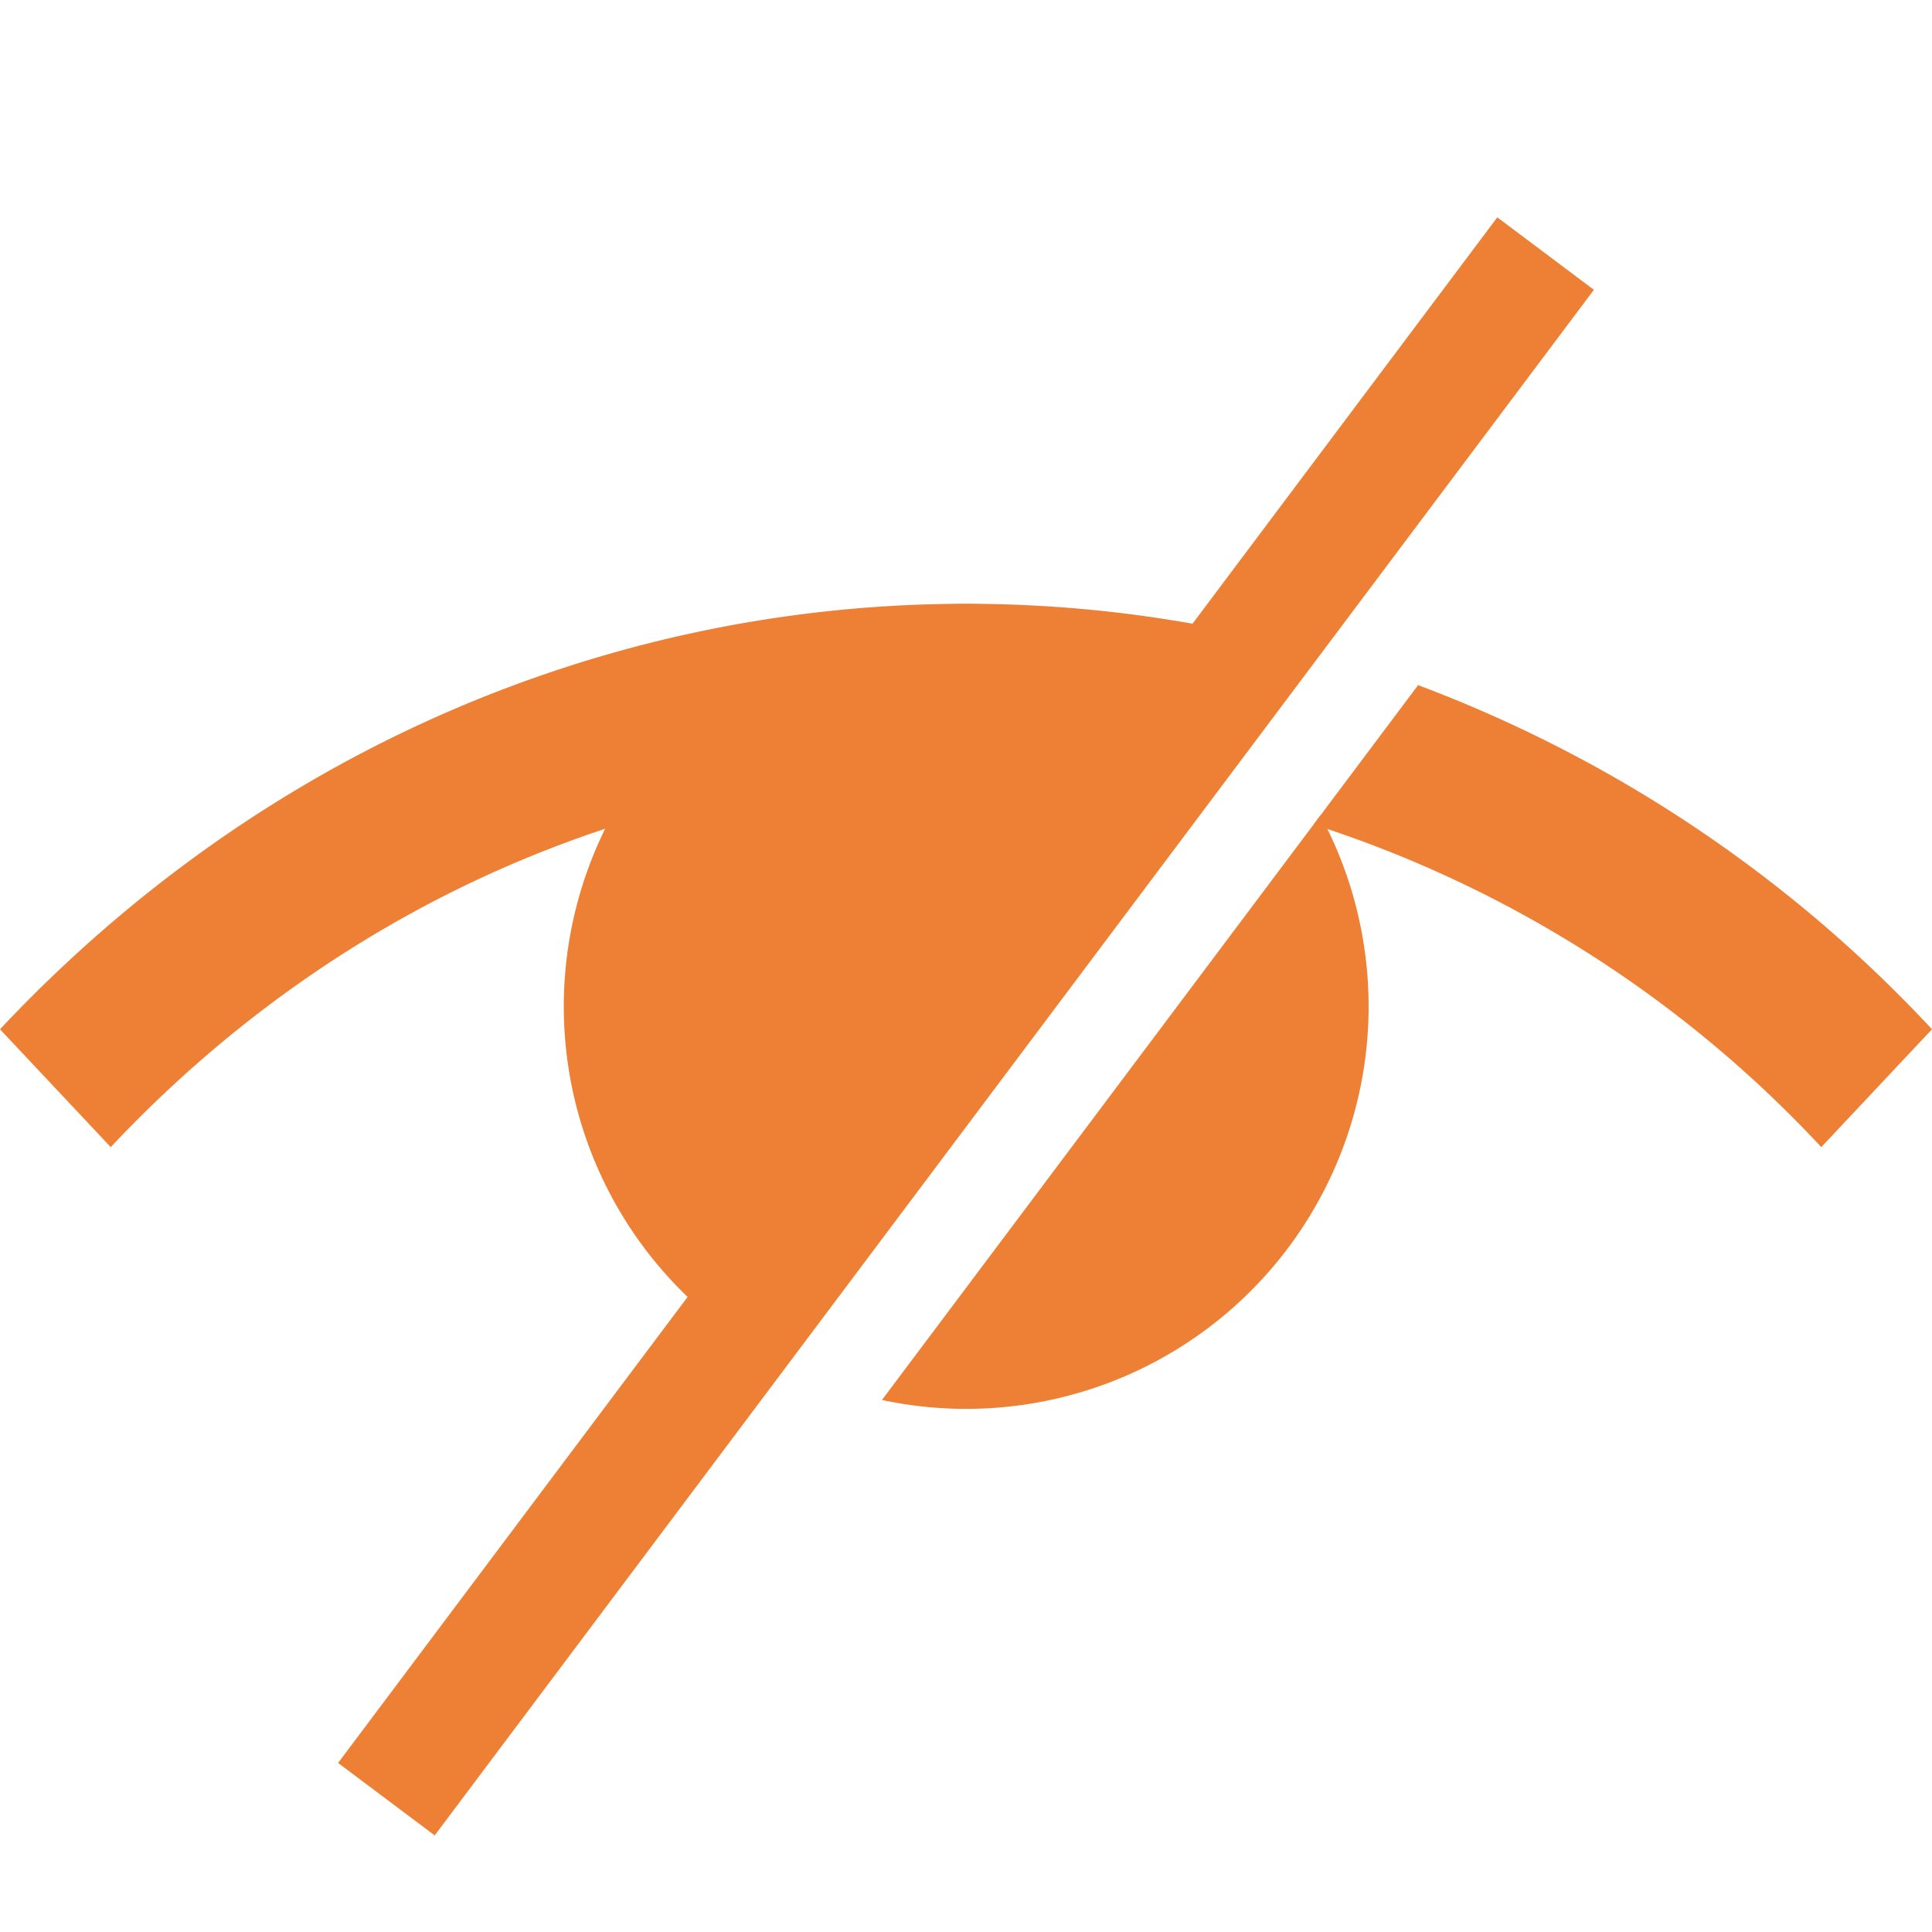 <svg width="16" height="16" viewBox="0 0 16 16" xmlns="http://www.w3.org/2000/svg"><g fill="#EE8035" fill-rule="evenodd"><path d="M10.734 5.354C7.01 4.374 2.905 5.43 0 8.524l.917.976c2.42-2.576 5.779-3.556 8.913-2.94l.904-1.206zm1.01.32A11.174 11.174 0 0 1 16 8.524l-.917.976a9.852 9.852 0 0 0-4.204-2.672l.865-1.154z" fill-rule="nonzero"/><path d="M7.304 11.594l3.631-4.841a3.333 3.333 0 0 1-3.631 4.841zm-.97-.373a3.333 3.333 0 1 1 3.971-5.295l-3.97 5.295z"/><path fill-rule="nonzero" d="M12.4 1.8L2.8 14.6l.8.6 9.6-12.8z"/></g></svg>
